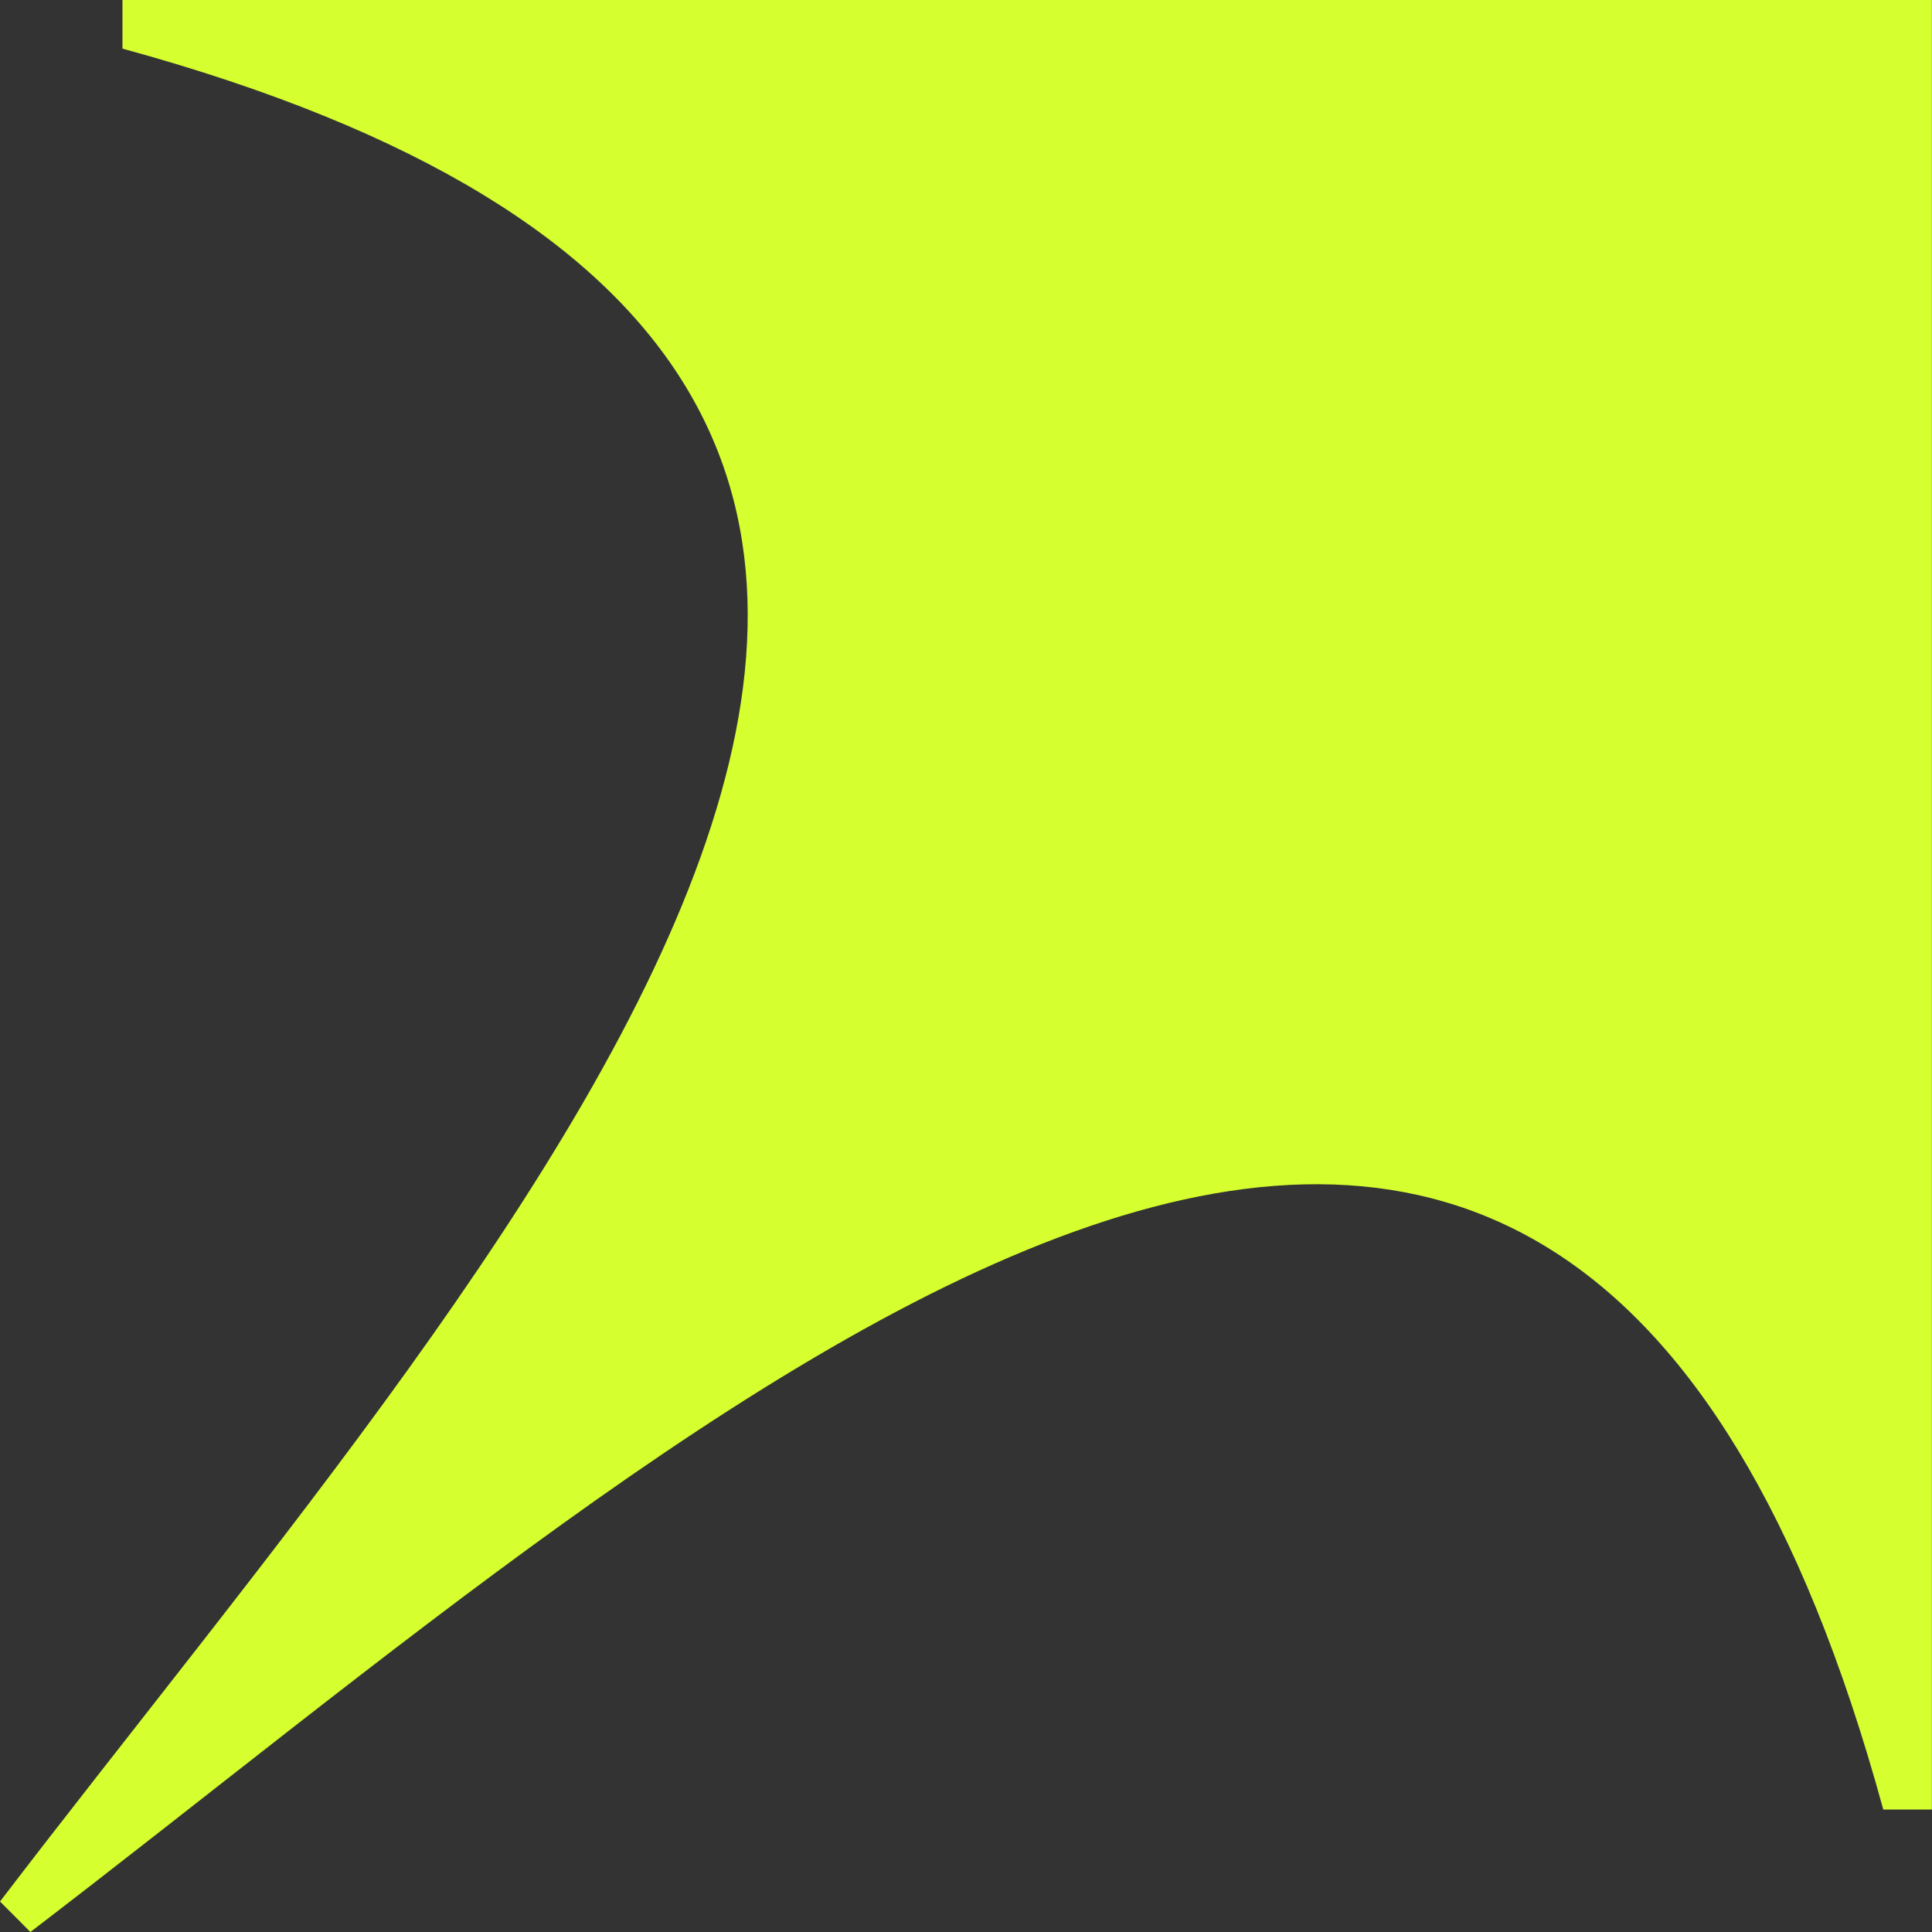<svg xmlns="http://www.w3.org/2000/svg" width="100%" viewBox="0 0 18 18" fill="none" class="footer_logo_symbol">
  <rect x="0" y="0" width="18" height="18" fill="#333333" stroke="none"/>
  <path d="M18 0H1.141V0.453C12.293 3.503 4.866 11.351 0 17.716L0.142 17.858L0.283 18C6.648 13.134 14.496 5.706 17.546 16.859H17.999V0H18Z" fill="#D5FF2E"/>
</svg>
